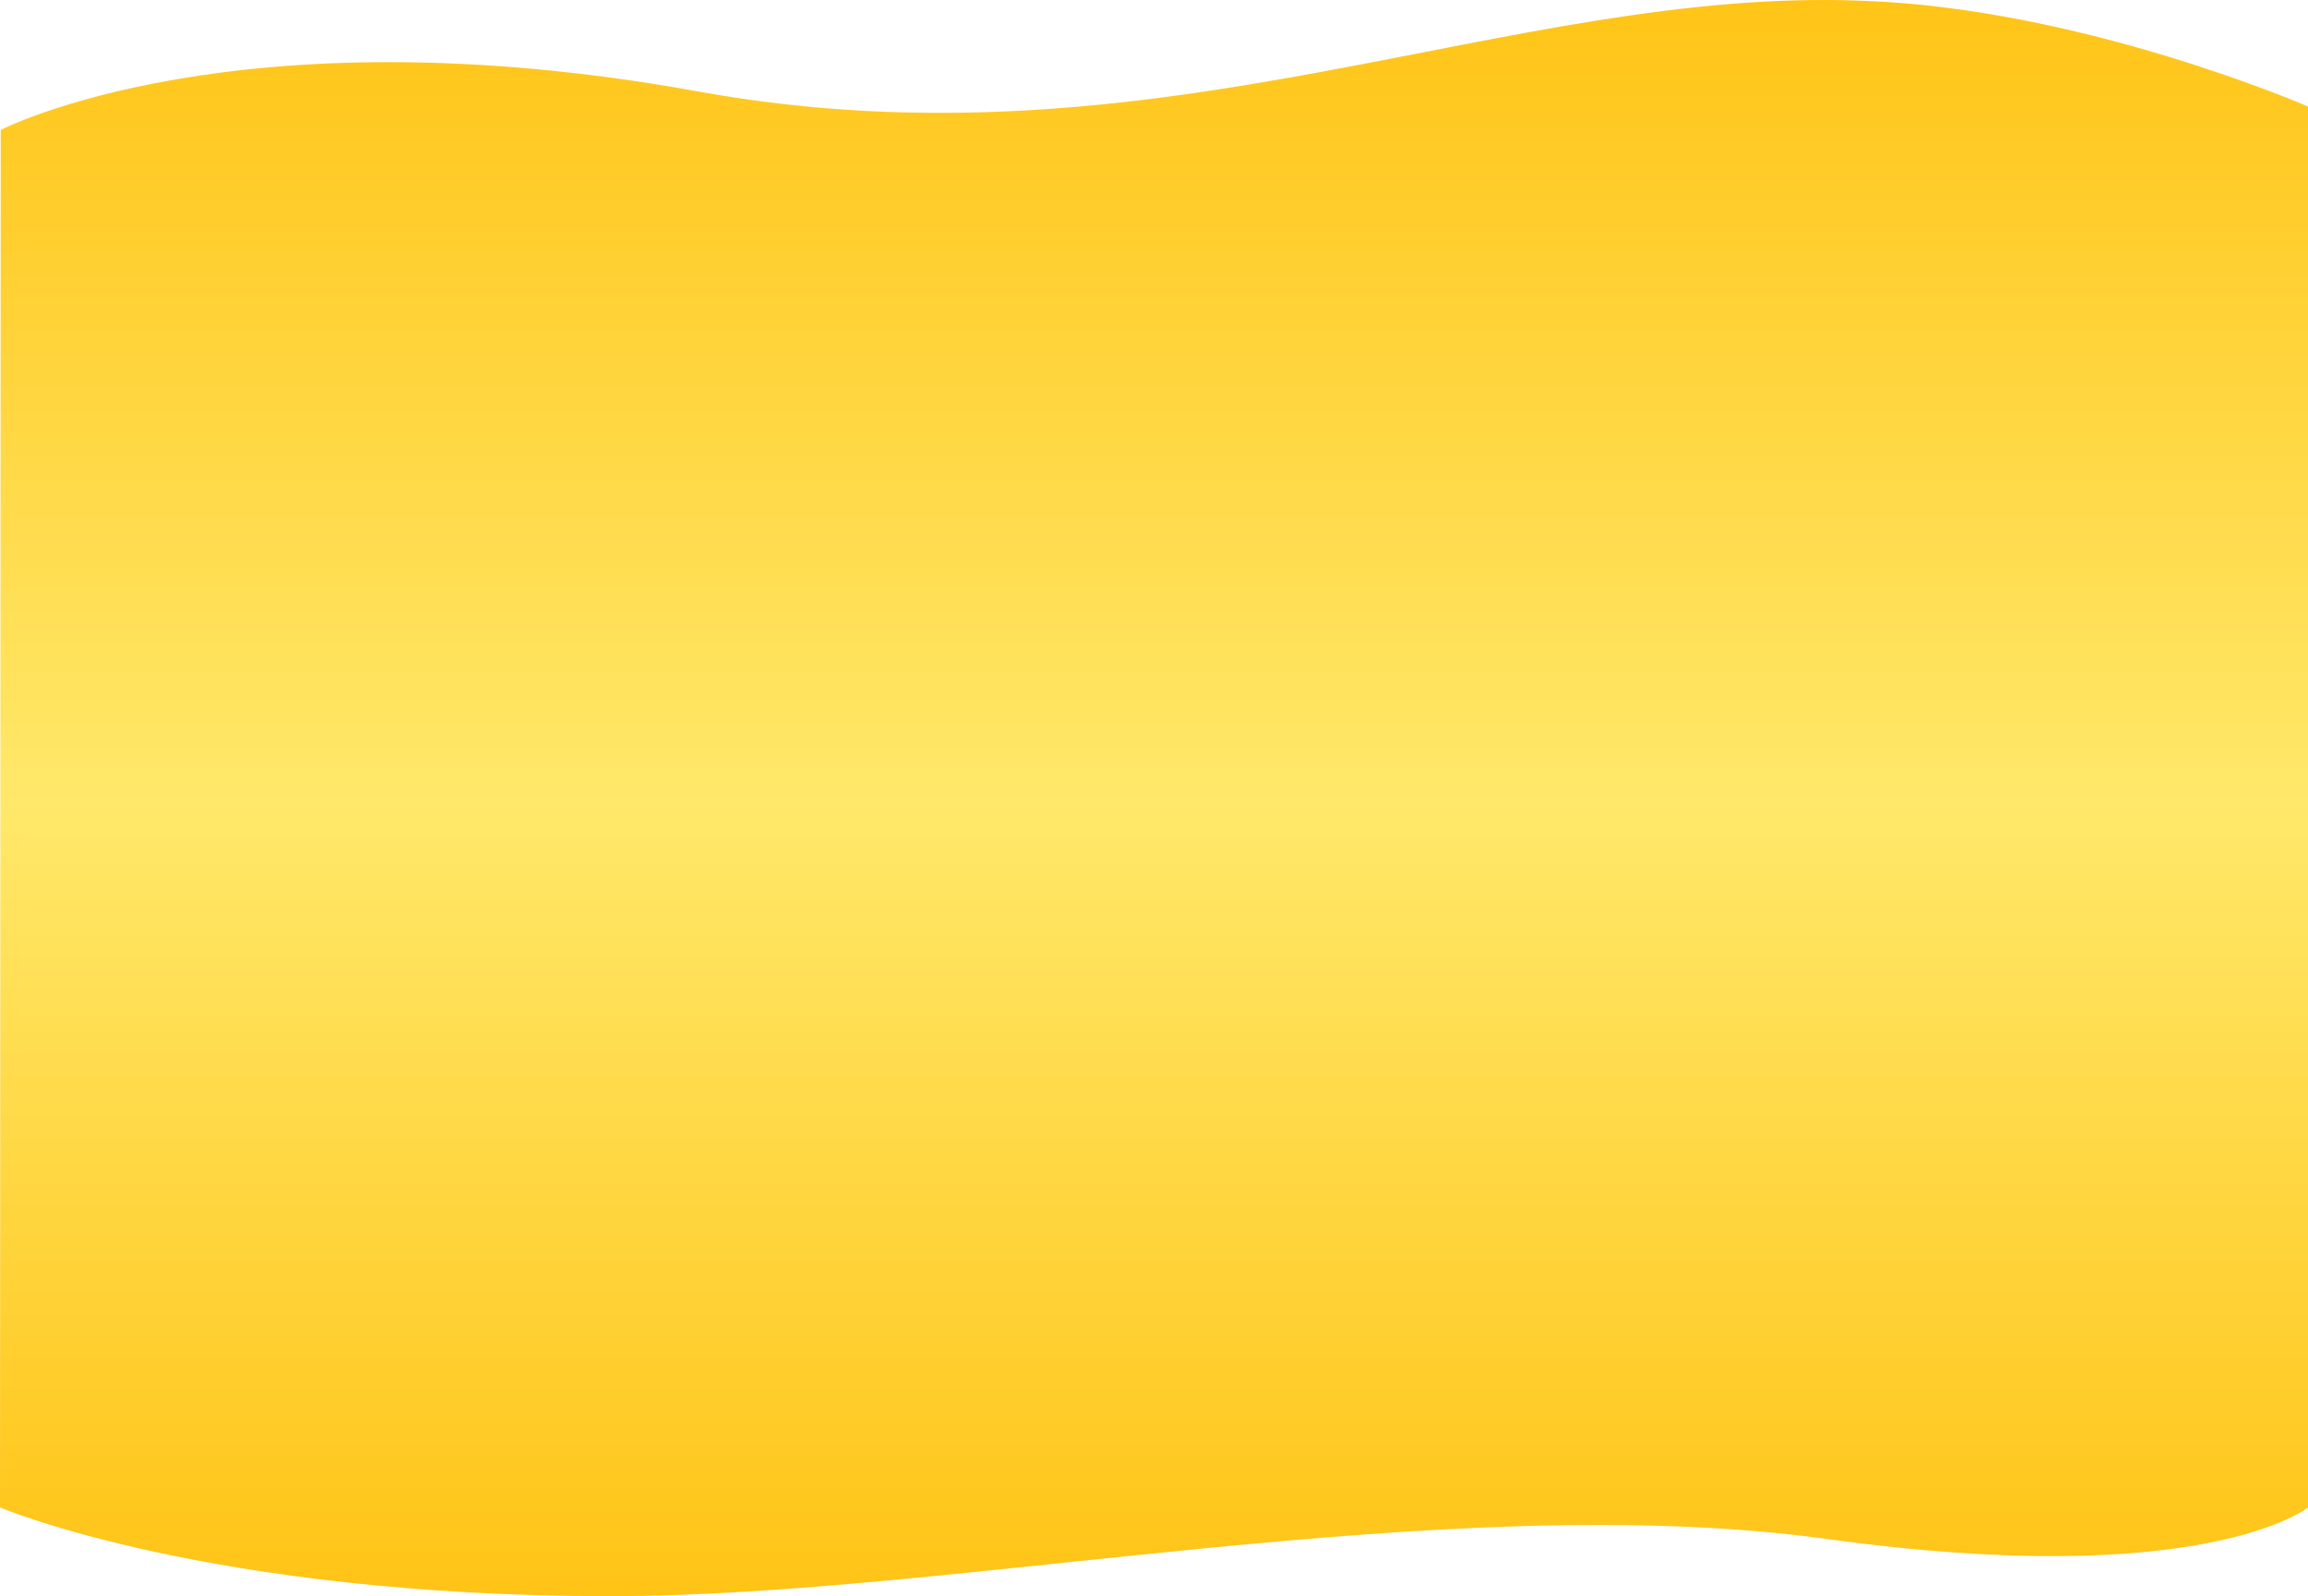 <svg xmlns="http://www.w3.org/2000/svg" xmlns:xlink="http://www.w3.org/1999/xlink" width="1440" height="996.006" viewBox="0 0 1440 996.006">
  <defs>
    <style>
      .cls-1 {
        fill: url(#linear-gradient);
      }
    </style>
    <linearGradient id="linear-gradient" x1="0.5" x2="0.5" y2="1" gradientUnits="objectBoundingBox">
      <stop offset="0" stop-color="#ffc416"/>
      <stop offset="0.507" stop-color="#ffe86a"/>
      <stop offset="1" stop-color="#ffc416"/>
    </linearGradient>
  </defs>
  <path id="bg_recipes_product_yellow" class="cls-1" d="M0,.311S147.016-75.908,434.938-23.715s506.869-65.911,727.644-56.512c136.643,4.879,276.965,65.909,276.965,65.909V859.894s-64.581,52.2-299.937,19.693S596.241,915.243,380.6,915.243c-250.851,0-381.054-55.349-381.054-55.349Z" transform="translate(0.453 80.763)"/>
</svg>
